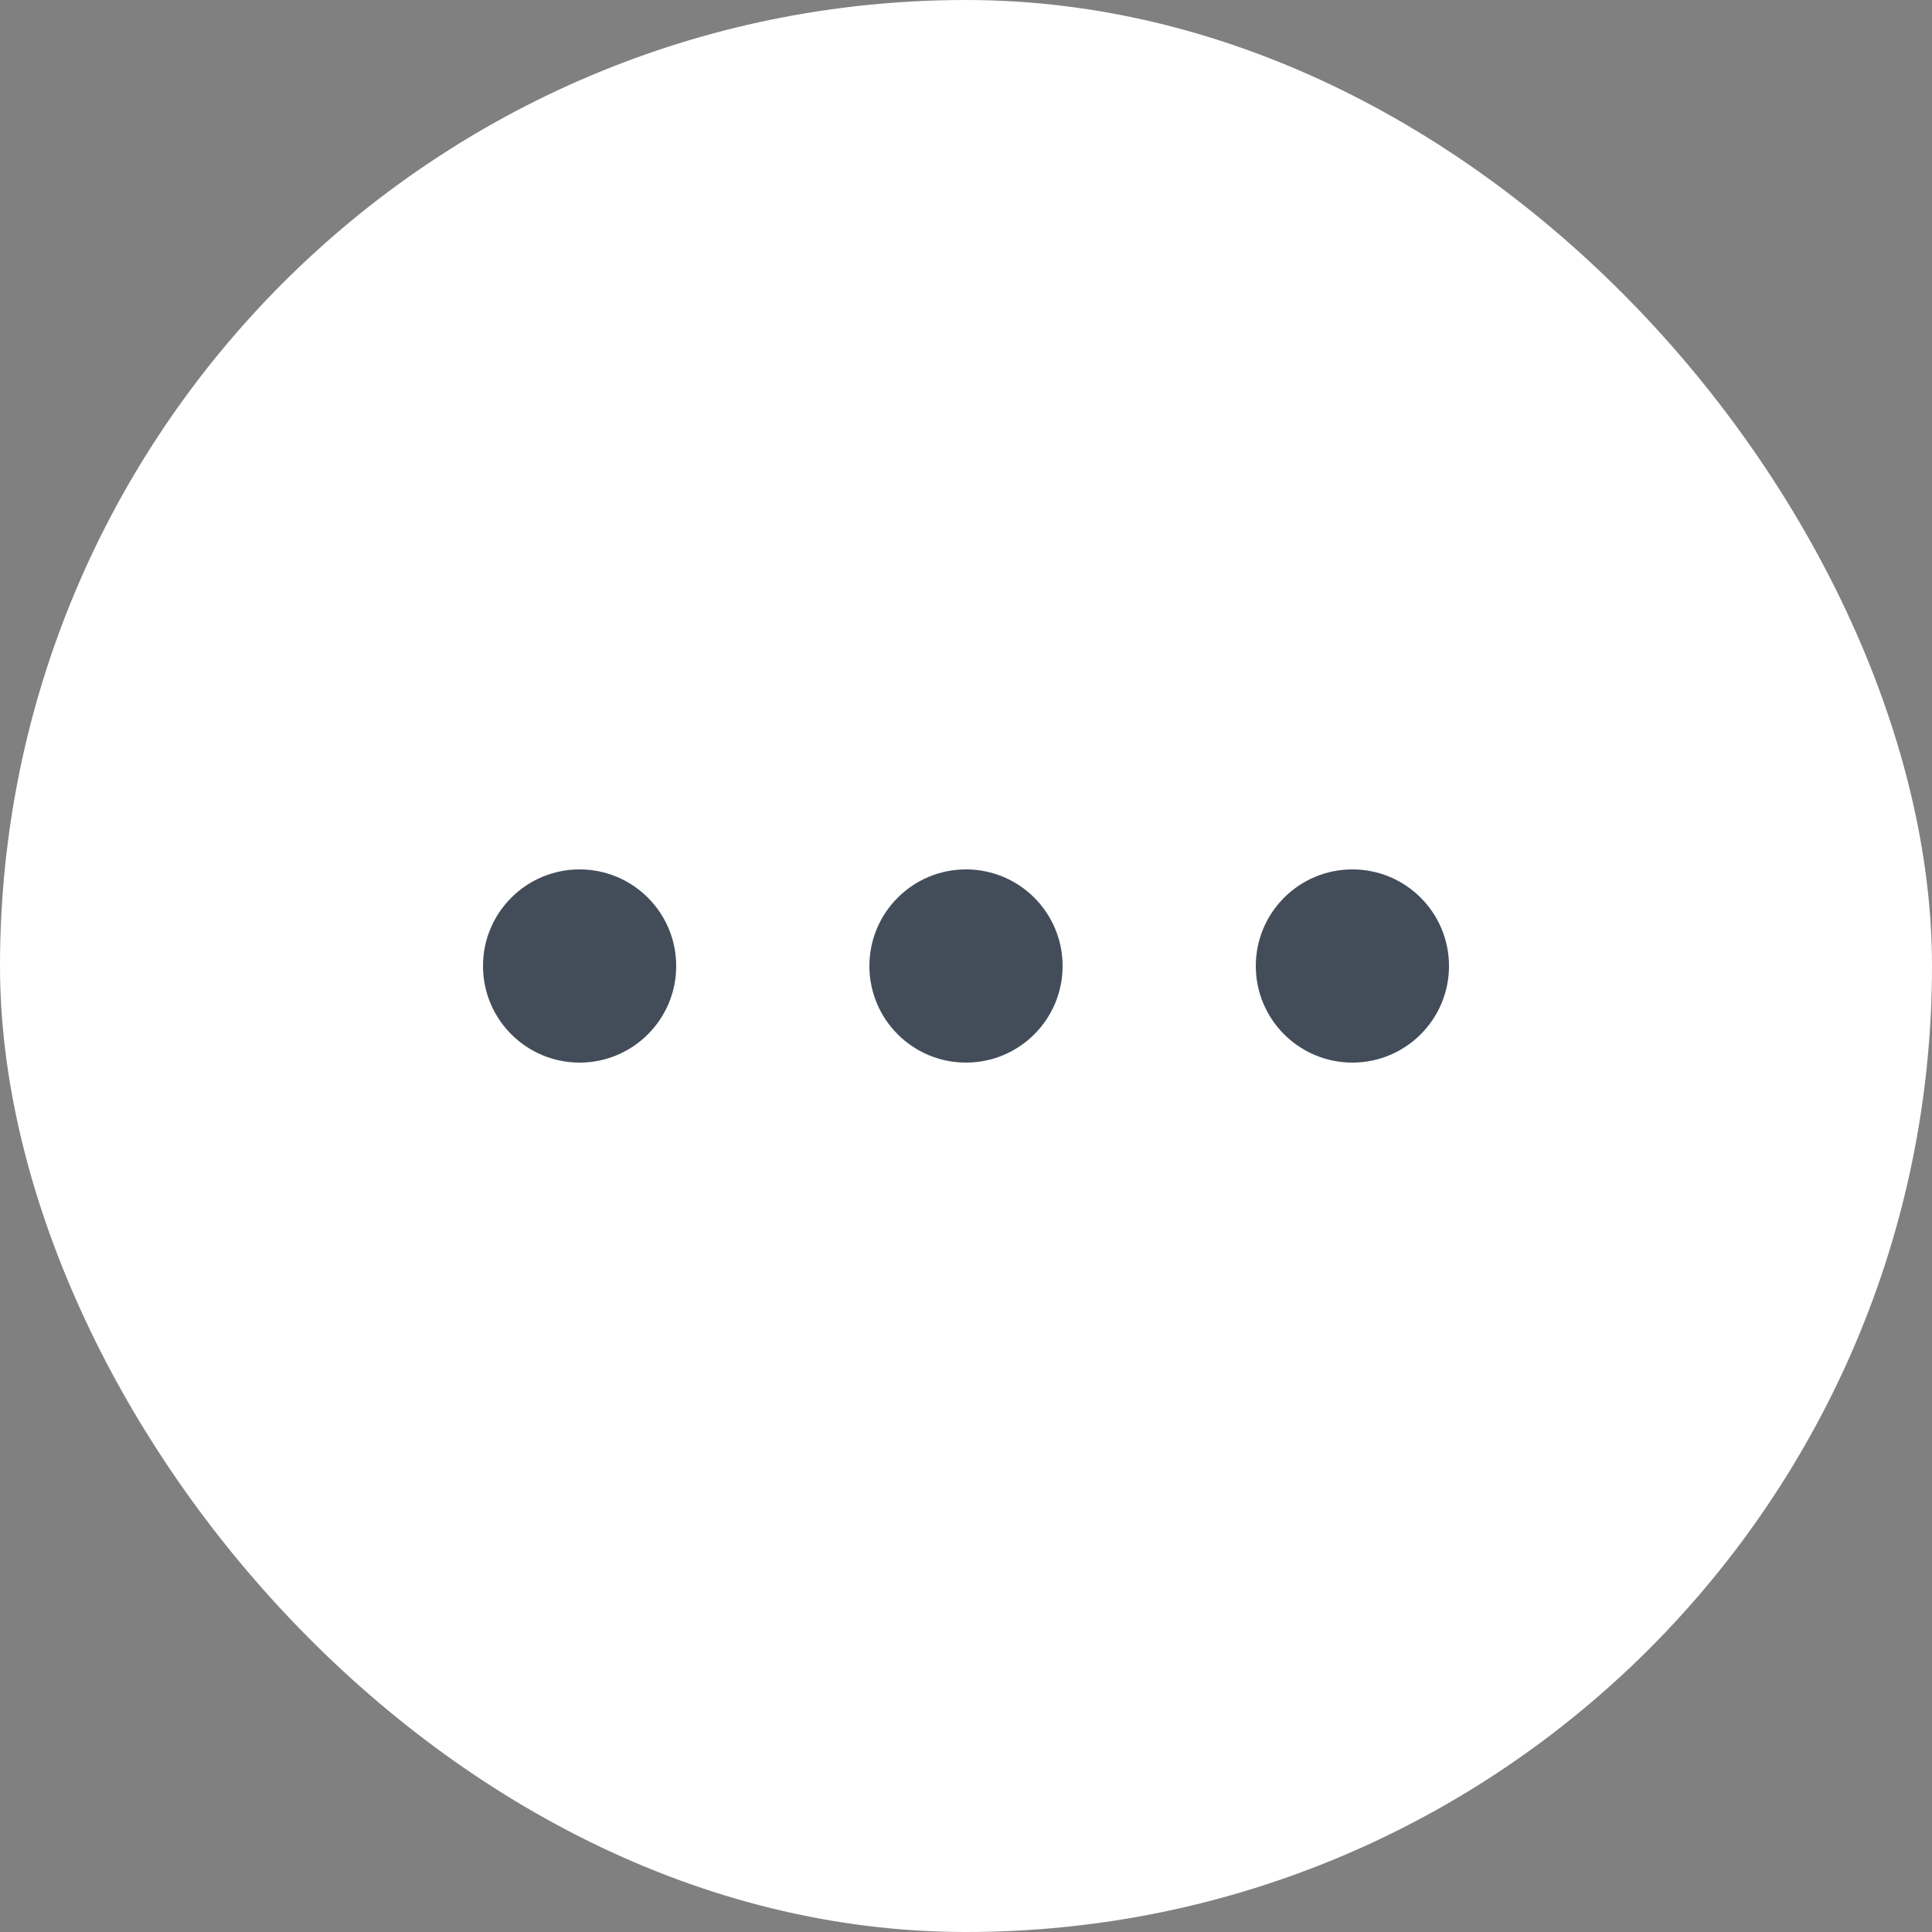 <svg width="40" height="40" viewBox="0 0 40 40" fill="none" xmlns="http://www.w3.org/2000/svg">
    <rect x="0" y="0" width="40" height="40" fill="#808080" stroke="none"/>
    <rect width="40" height="40" rx="20" fill="white"/>
    <ellipse cx="12" cy="20" rx="2" ry="2" fill="#434D5A"/>
    <circle cx="20" cy="20" r="2" fill="#434D5A"/>
    <ellipse cx="28" cy="20" rx="2" ry="2" fill="#434D5A"/>
</svg>
